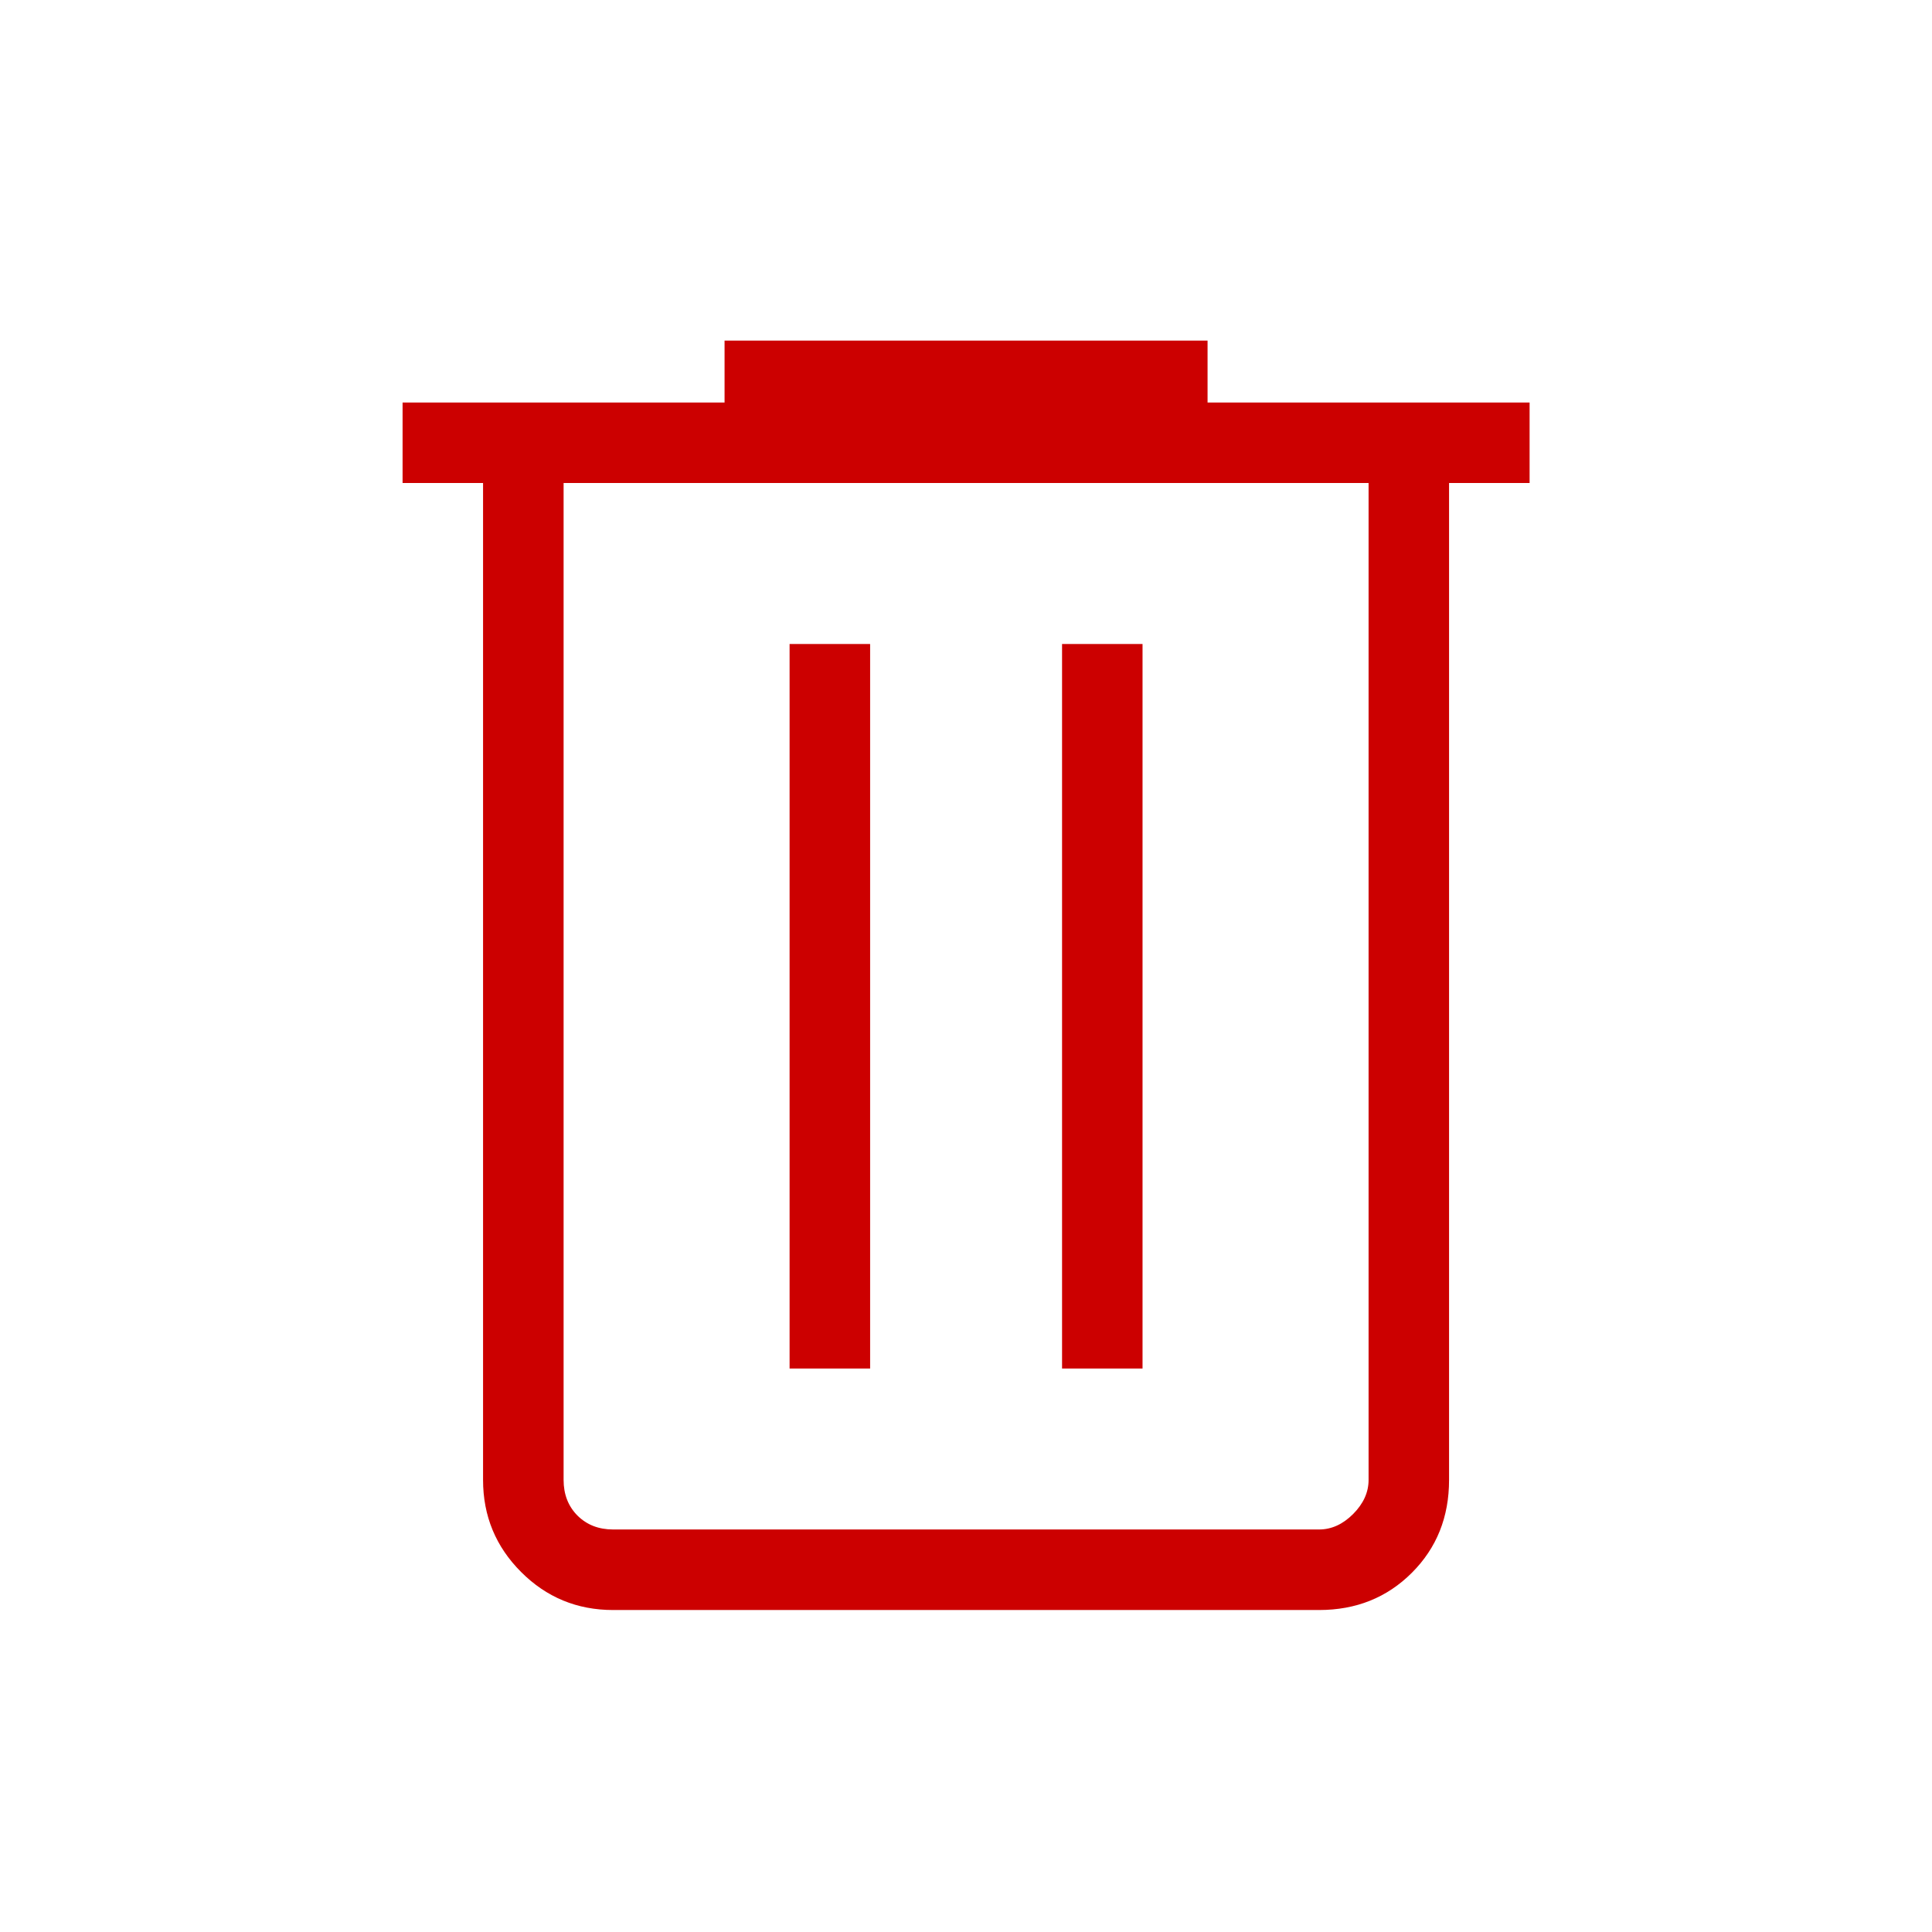 <svg width="32" height="32" viewBox="0 0 32 32" fill="none" xmlns="http://www.w3.org/2000/svg">
<path d="M10.155 26.667C9.559 26.667 9.05 26.457 8.631 26.037C8.211 25.617 8.001 25.109 8.001 24.513V8H6.668V6.667H12.001V5.641H20.001V6.667H25.335V8H24.001V24.513C24.001 25.127 23.796 25.639 23.385 26.05C22.974 26.461 22.461 26.667 21.848 26.667H10.155ZM22.668 8H9.335V24.513C9.335 24.752 9.412 24.949 9.565 25.103C9.719 25.256 9.916 25.333 10.155 25.333H21.848C22.053 25.333 22.241 25.248 22.412 25.077C22.582 24.906 22.668 24.718 22.668 24.513V8ZM13.078 22.667H14.412V10.667H13.078V22.667ZM17.591 22.667H18.924V10.667H17.591V22.667Z" fill="#CC0000"/>
</svg>
